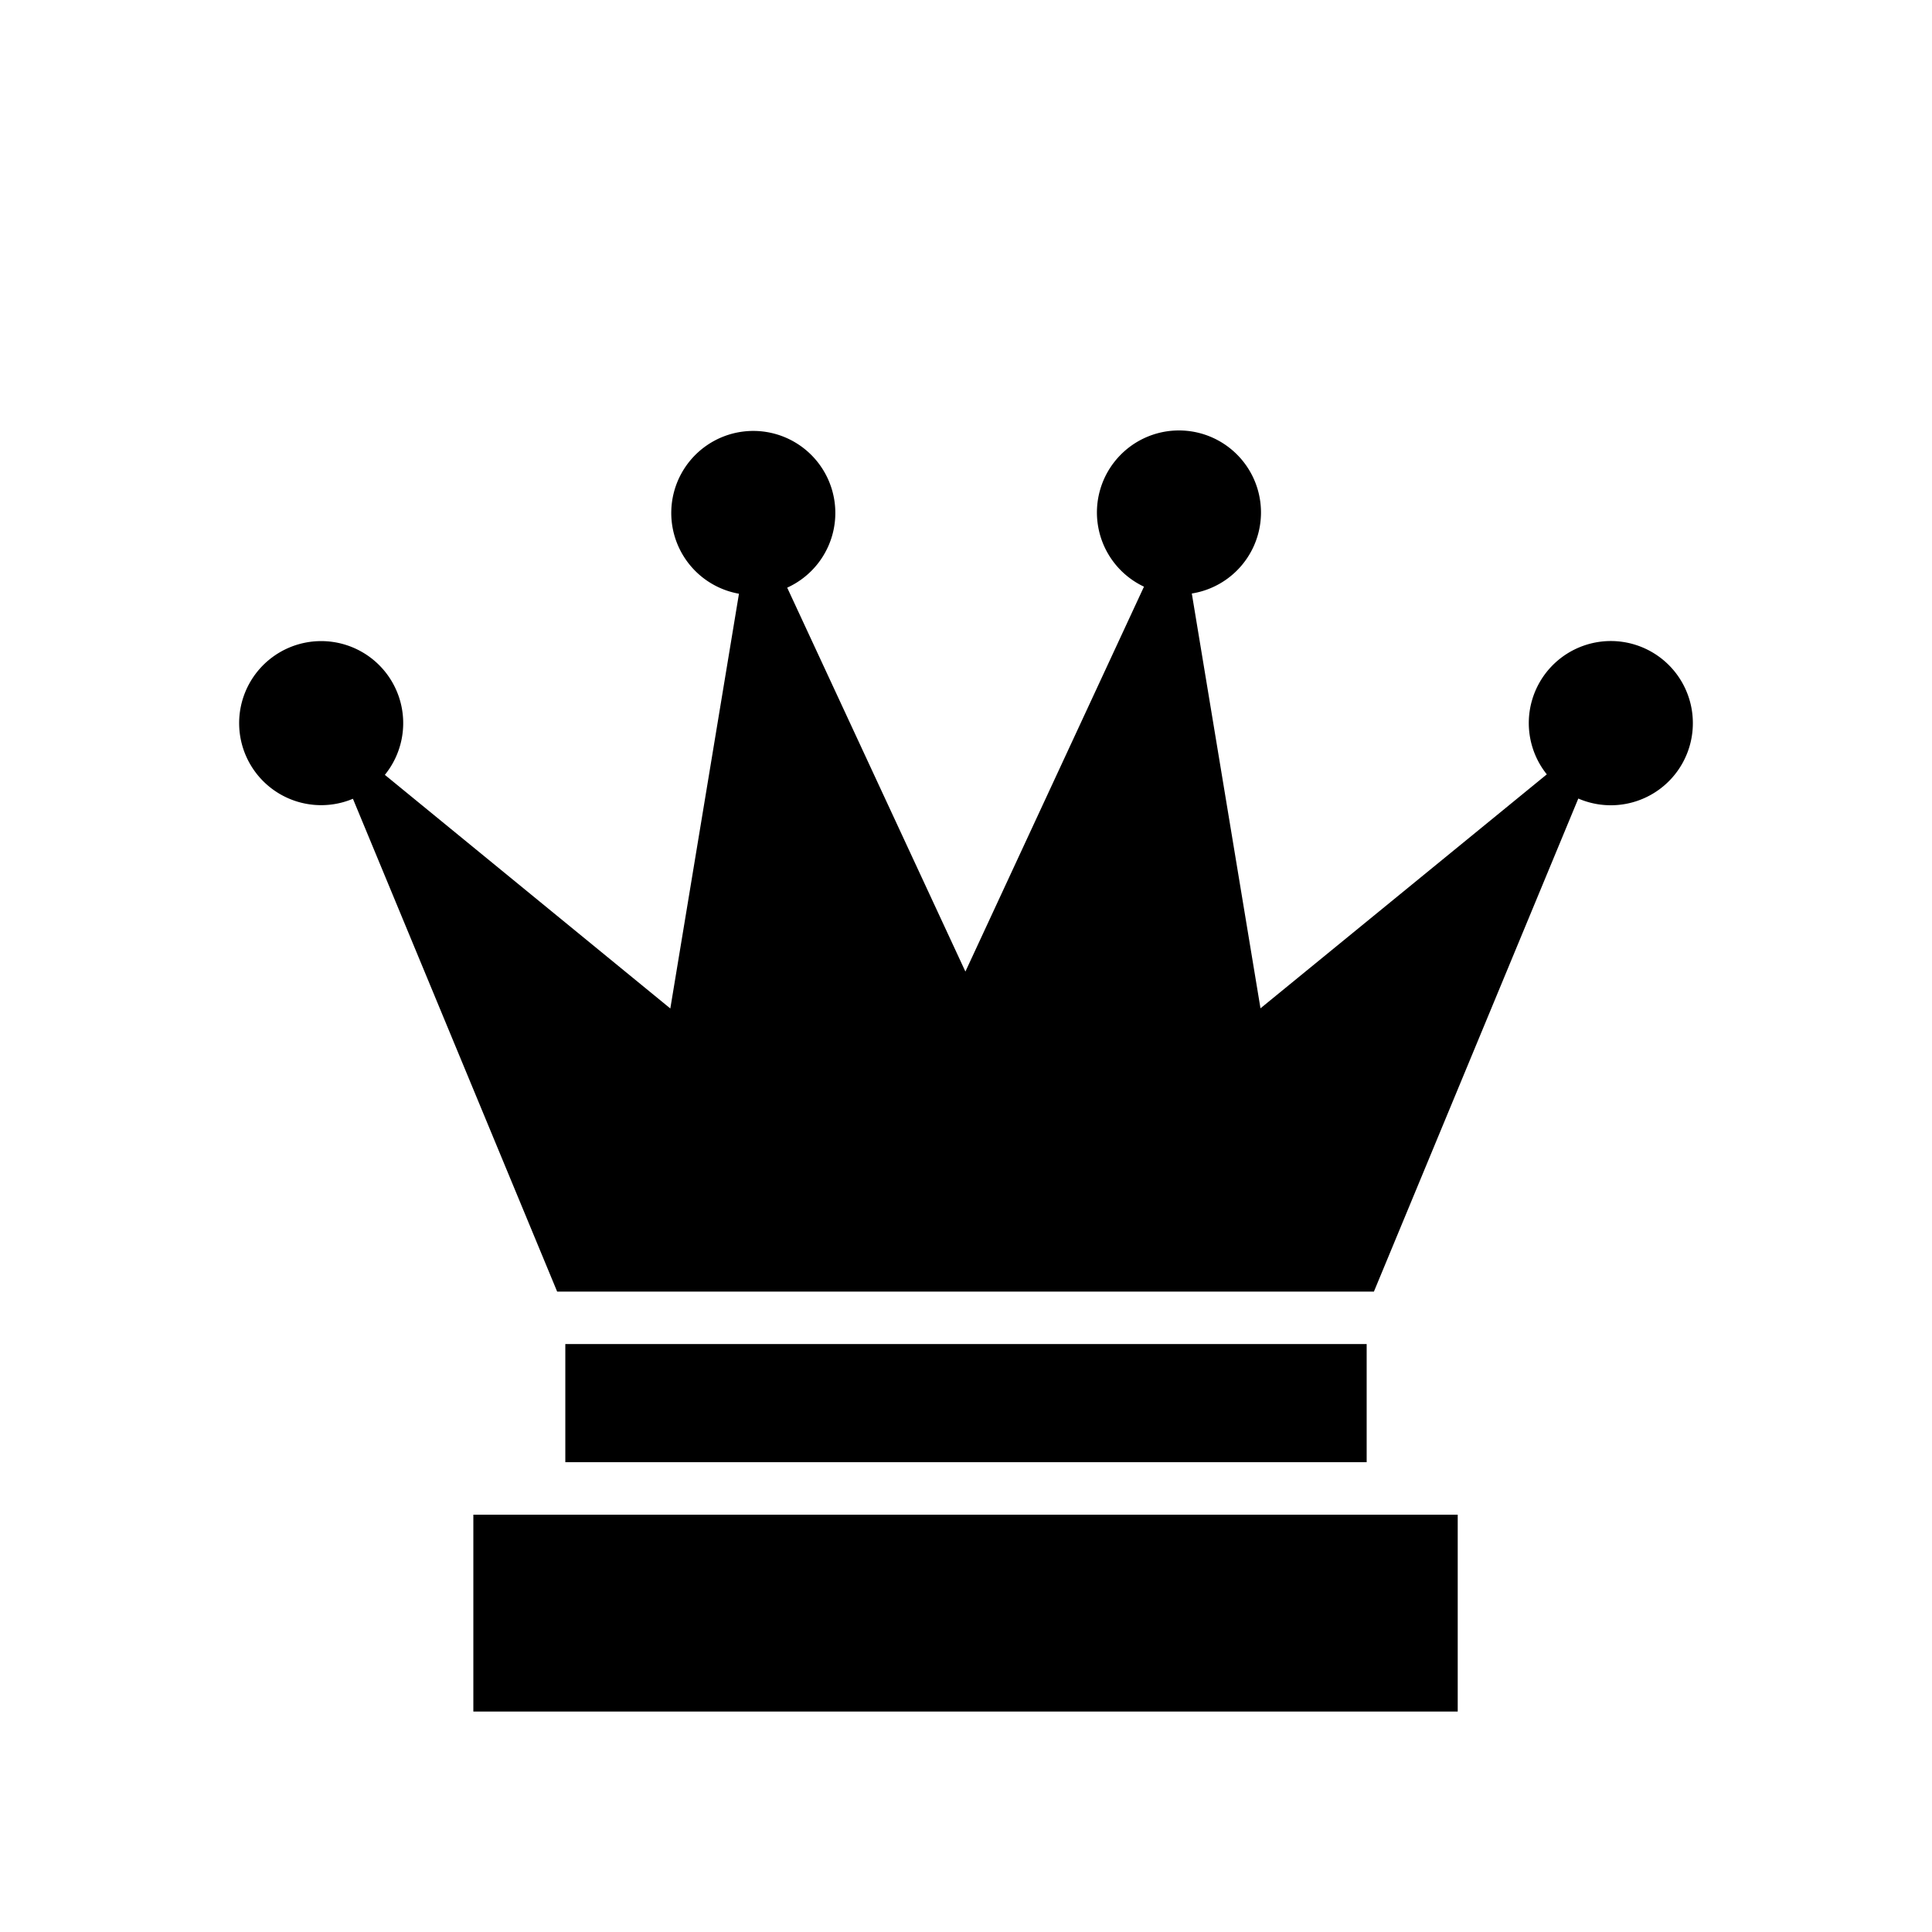 <svg xmlns="http://www.w3.org/2000/svg" width="100%" height="100%" viewBox="0 0 588.8 588.8"><path d="M515.918 220.366a25 25 0 0 1-34.91 23l-62.29 150.26h-248.92l-62.24-150.19a25 25 0 1 1 9.73-7.29l87 71.2 20.92-126.4a25 25 0 1 1 14.7-1.85l54.31 117 54.42-117.3a25 25 0 1 1 14.58 2.08l20.93 126.42 87.26-71.3a25 25 0 1 1 44.51-15.63z m-71.66 241.25h-300v60h300v-60z m-27.75-52h-244.22v36h244.22v-36z" /></svg>